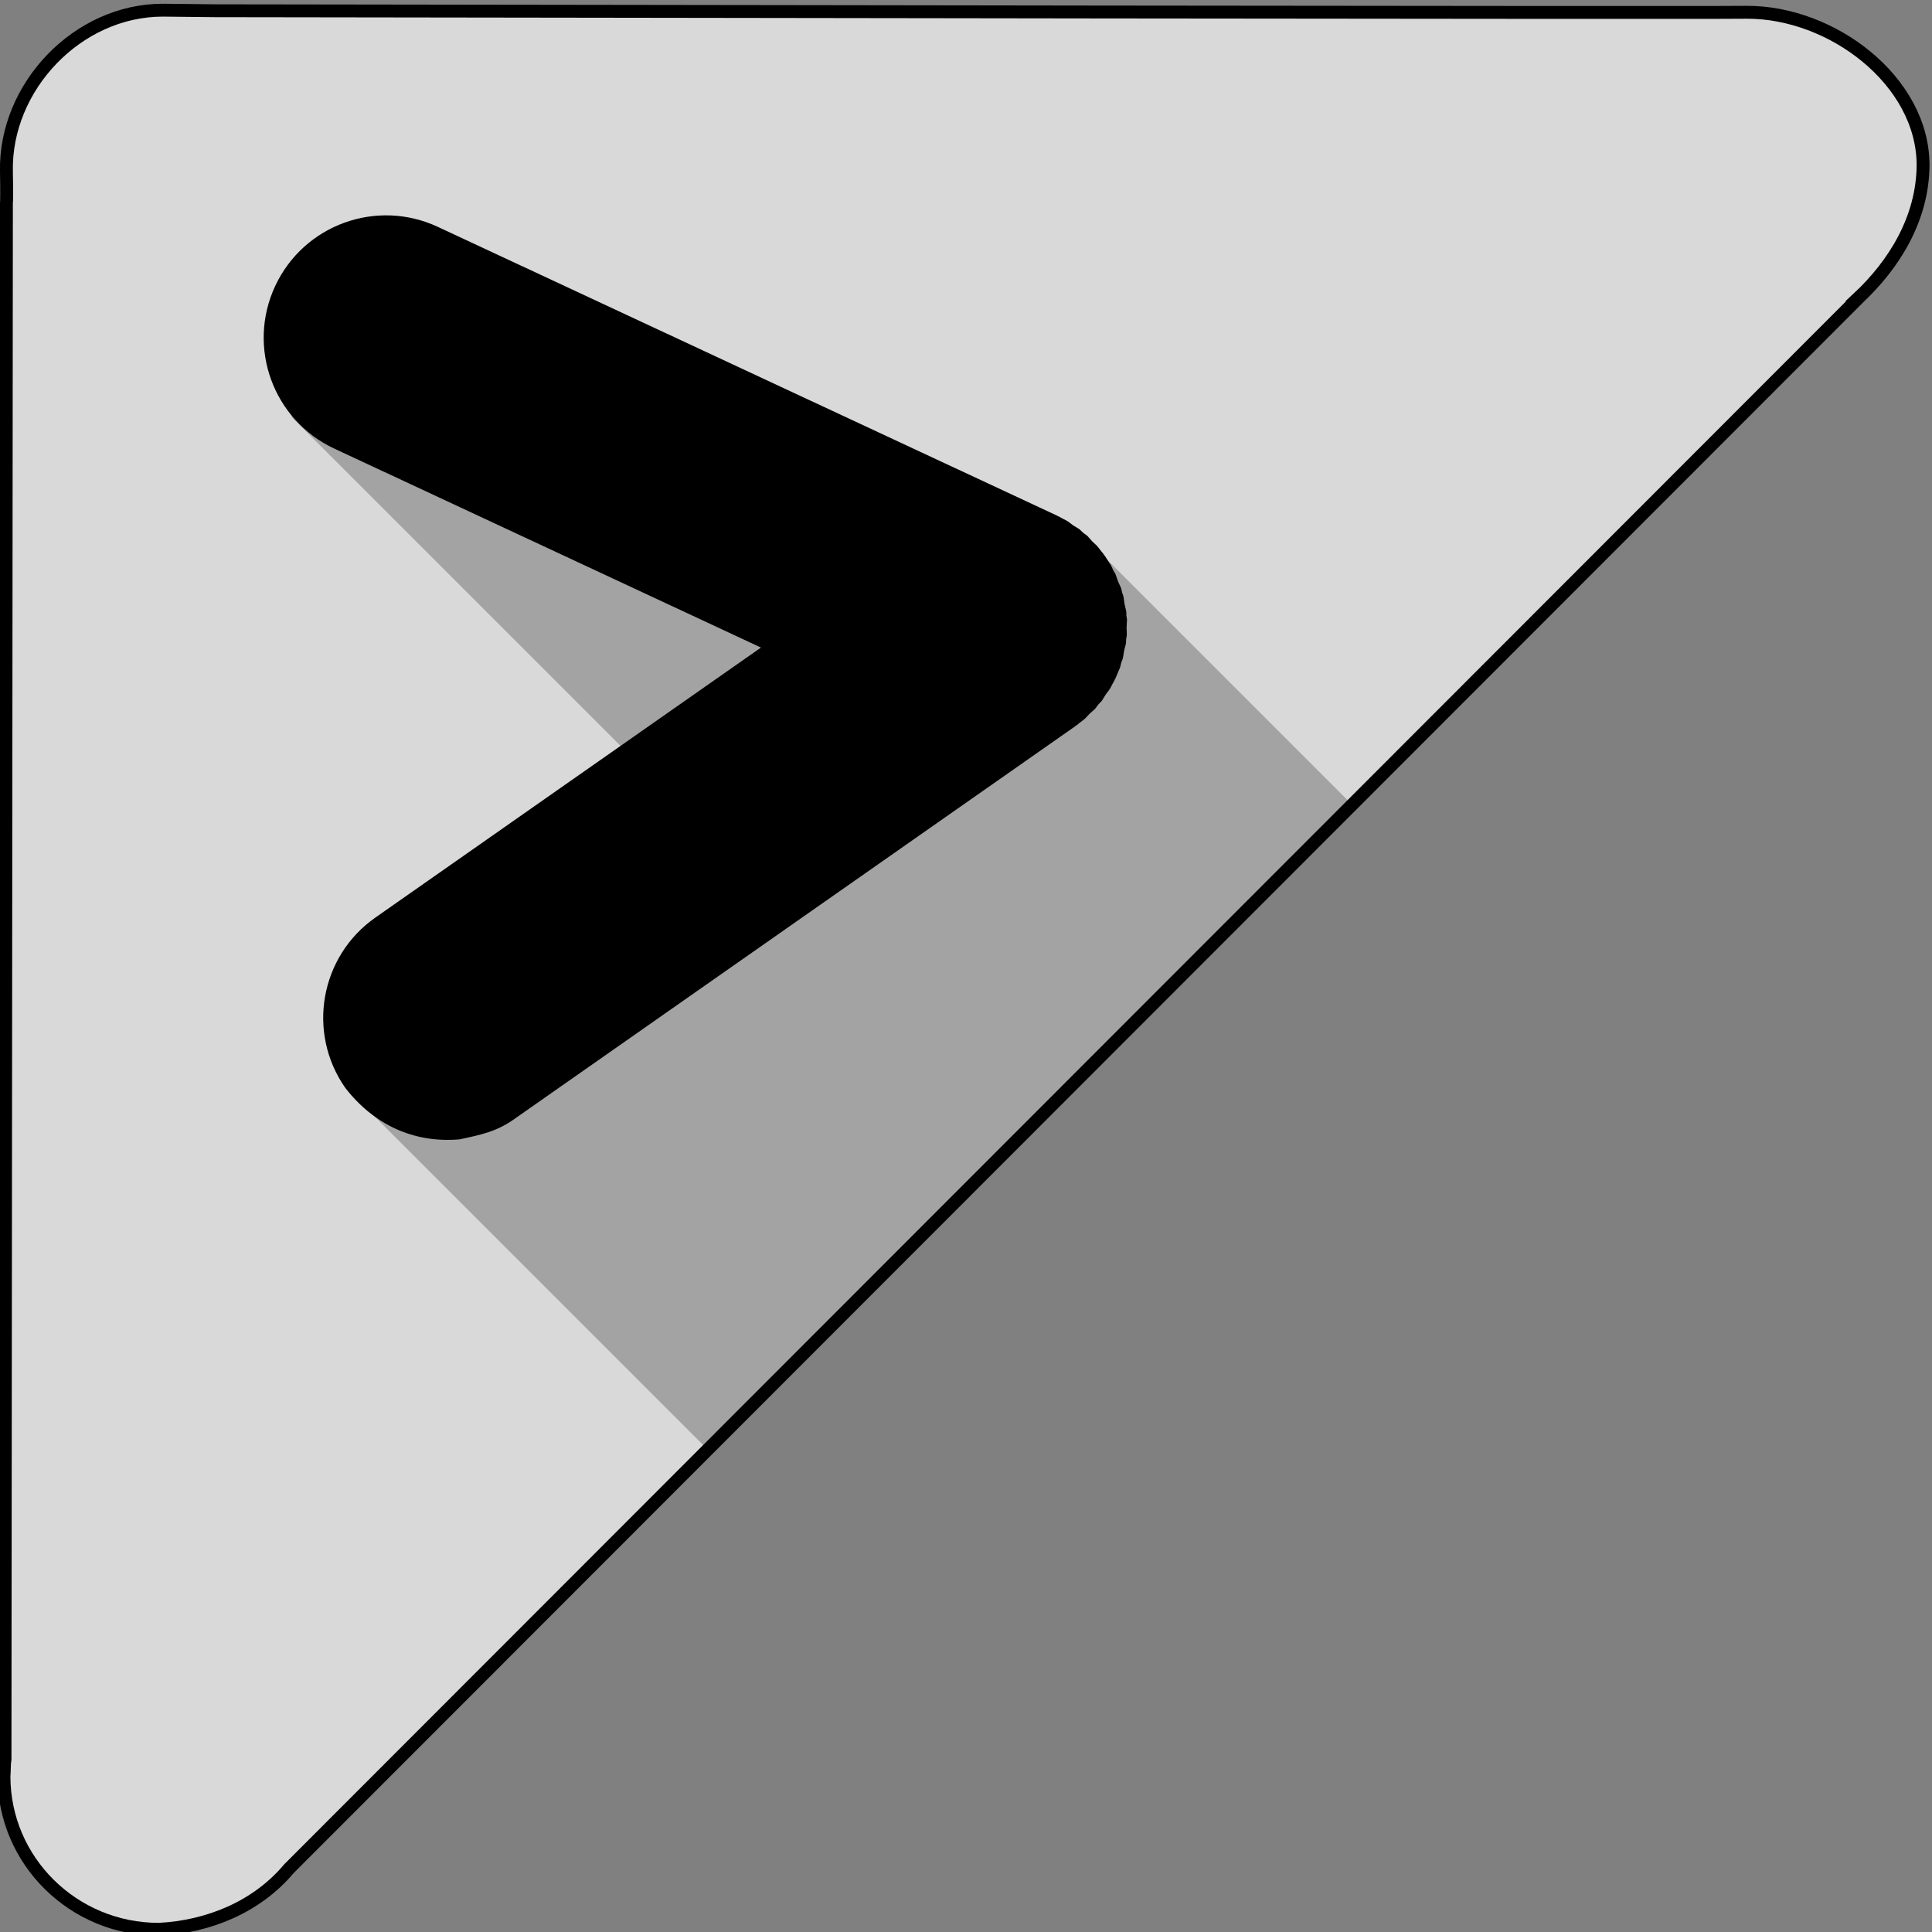<?xml version="1.0" encoding="UTF-8"?>
<!DOCTYPE svg PUBLIC "-//W3C//DTD SVG 1.1//EN" "http://www.w3.org/Graphics/SVG/1.1/DTD/svg11.dtd">
<svg version="1.1" xmlns="http://www.w3.org/2000/svg" xmlns:xlink="http://www.w3.org/1999/xlink" x="0" y="0" width="300" height="300" viewBox="0, 0, 300, 300">
  <rect x="0" y="0" width="300" height="300" fill="#808080" stroke="none"/>
  <g id="Layer_1">
    <g>
      <path d="M25.282,1.581 L33.366,1.669 C273.027,2.036 268.268,1.923 271.176,1.906 C284.451,1.826 298.616,12.545 298.616,25.667 C298.551,33.893 294.193,41.033 288.466,46.363 L288.48,46.368 L44.863,290.172 C39.888,296.107 32.359,299.197 24.653,299.581 C11.377,299.581 0.616,288.944 0.616,275.822 C0.704,274.934 0.631,274.031 0.778,273.149 L0.999,31.576 C1.027,31.467 1.07,29.973 0.999,26.629 C0.723,13.51 12.007,1.581 25.283,1.581 L25.282,1.581 z" fill="#FFFFFF" fill-opacity="0.7"/>
      <path d="M25.282,1.581 L33.366,1.669 C273.027,2.036 268.268,1.923 271.176,1.906 C284.451,1.826 298.616,12.545 298.616,25.667 C298.551,33.893 294.193,41.033 288.466,46.363 L288.48,46.368 L44.863,290.172 C39.888,296.107 32.359,299.197 24.653,299.581 C11.377,299.581 0.616,288.944 0.616,275.822 C0.704,274.934 0.631,274.031 0.778,273.149 L0.999,31.576 C1.027,31.467 1.07,29.973 0.999,26.629 C0.723,13.51 12.007,1.581 25.283,1.581 L25.282,1.581 z" fill-opacity="0" stroke="#000000" stroke-width="2"/>
    </g>
    <path d="M32.899,1.845 C33.04,1.845 33.04,1.845 33.04,1.845 C33.04,1.845 32.758,1.845 32.899,1.845 z" fill="#000000"/>
    <path d="M33.04,1.845 C33.04,1.845 33.04,1.845 33.04,1.845 z" fill="#000000"/>
    <path d="M1.803,28.959 C1.803,28.959 1.803,28.959 1.803,28.959 C1.803,28.959 1.803,28.924 1.803,28.959 z" fill="#000000"/>
  </g>
  <g id="Layer_3">
    <path d="M66.559,43.378 C70.851,46.034 75.444,48.129 80.053,50.16 C83.961,51.832 88.027,53.397 92.856,55.135 C94.808,55.83 96.761,56.521 98.714,57.215 L107.291,65.792 L110.036,63.046 C112.101,64.65 111.036,63.799 113.226,65.607 C113.375,65.732 113.375,65.732 113.525,65.858 C117.692,69.341 119.733,70.851 122.533,72.251 C124.981,73.475 134.47,78.441 135.016,78.722 C138.058,80.29 140.643,81.578 143.115,82.743 C146.725,84.526 150.485,85.952 154.255,87.349 C154.339,91.518 155.534,95.481 156.798,99.407 L170.605,85.601 L209.75,124.746 L193.995,140.5 L194.196,140.623 L115.097,219.722 L114.81,219.39 L109.503,224.698 L53.733,168.928 L85.737,136.923 L101.615,152.801 L117.476,136.941 L45.236,64.701 L66.559,43.378 z" fill="#000000" fill-opacity="0.25"/>
  </g>
  <g id="Layer_2">
    <path d="M71.352,176.921 C64.15,177.532 58.016,174.582 53.624,168.939 C47.605,160.343 49.694,148.496 58.29,142.477 L118.163,100.554 L51.92,69.664 C42.409,65.229 38.295,53.925 42.73,44.414 C47.164,34.904 58.469,30.789 67.979,35.224 L164.048,80.022 L164.334,80.173 C164.604,80.277 164.456,80.207 164.769,80.403 C166.084,81.099 165.465,80.708 166.631,81.571 C167.857,82.34 167.353,81.932 168.194,82.73 C169.128,83.421 168.637,82.995 169.609,84.07 C170.661,85.068 170.168,84.526 171.081,85.7 C171.328,85.974 171.234,85.84 171.383,86.088 L171.582,86.344 C172.721,88.159 172.358,87.396 172.853,88.537 C173.394,89.438 173.098,88.87 173.618,90.3 C174.197,91.632 174.034,91.049 174.24,92.008 C174.562,92.892 174.387,92.317 174.618,93.77 C174.934,95.244 174.891,94.632 174.907,95.589 C175.057,96.535 174.993,95.924 174.938,97.432 C174.963,98.901 175.035,98.305 174.872,99.231 C174.836,100.212 174.895,99.609 174.556,101.023 C174.292,102.52 174.485,101.91 174.109,102.89 C173.819,104.1 174.045,103.285 173.238,105.271 L173.086,105.558 C172.983,105.828 173.053,105.68 172.856,105.993 C172.161,107.307 172.552,106.688 171.689,107.853 C170.919,109.08 171.328,108.576 170.53,109.418 C169.839,110.351 170.265,109.861 169.189,110.832 C168.192,111.884 168.733,111.391 167.56,112.304 C167.286,112.552 167.42,112.457 167.172,112.607 L166.916,112.805 L80.086,173.605 C77.239,175.703 74.703,176.202 71.352,176.921 z" fill="#000000"/>
  </g>
</svg>
